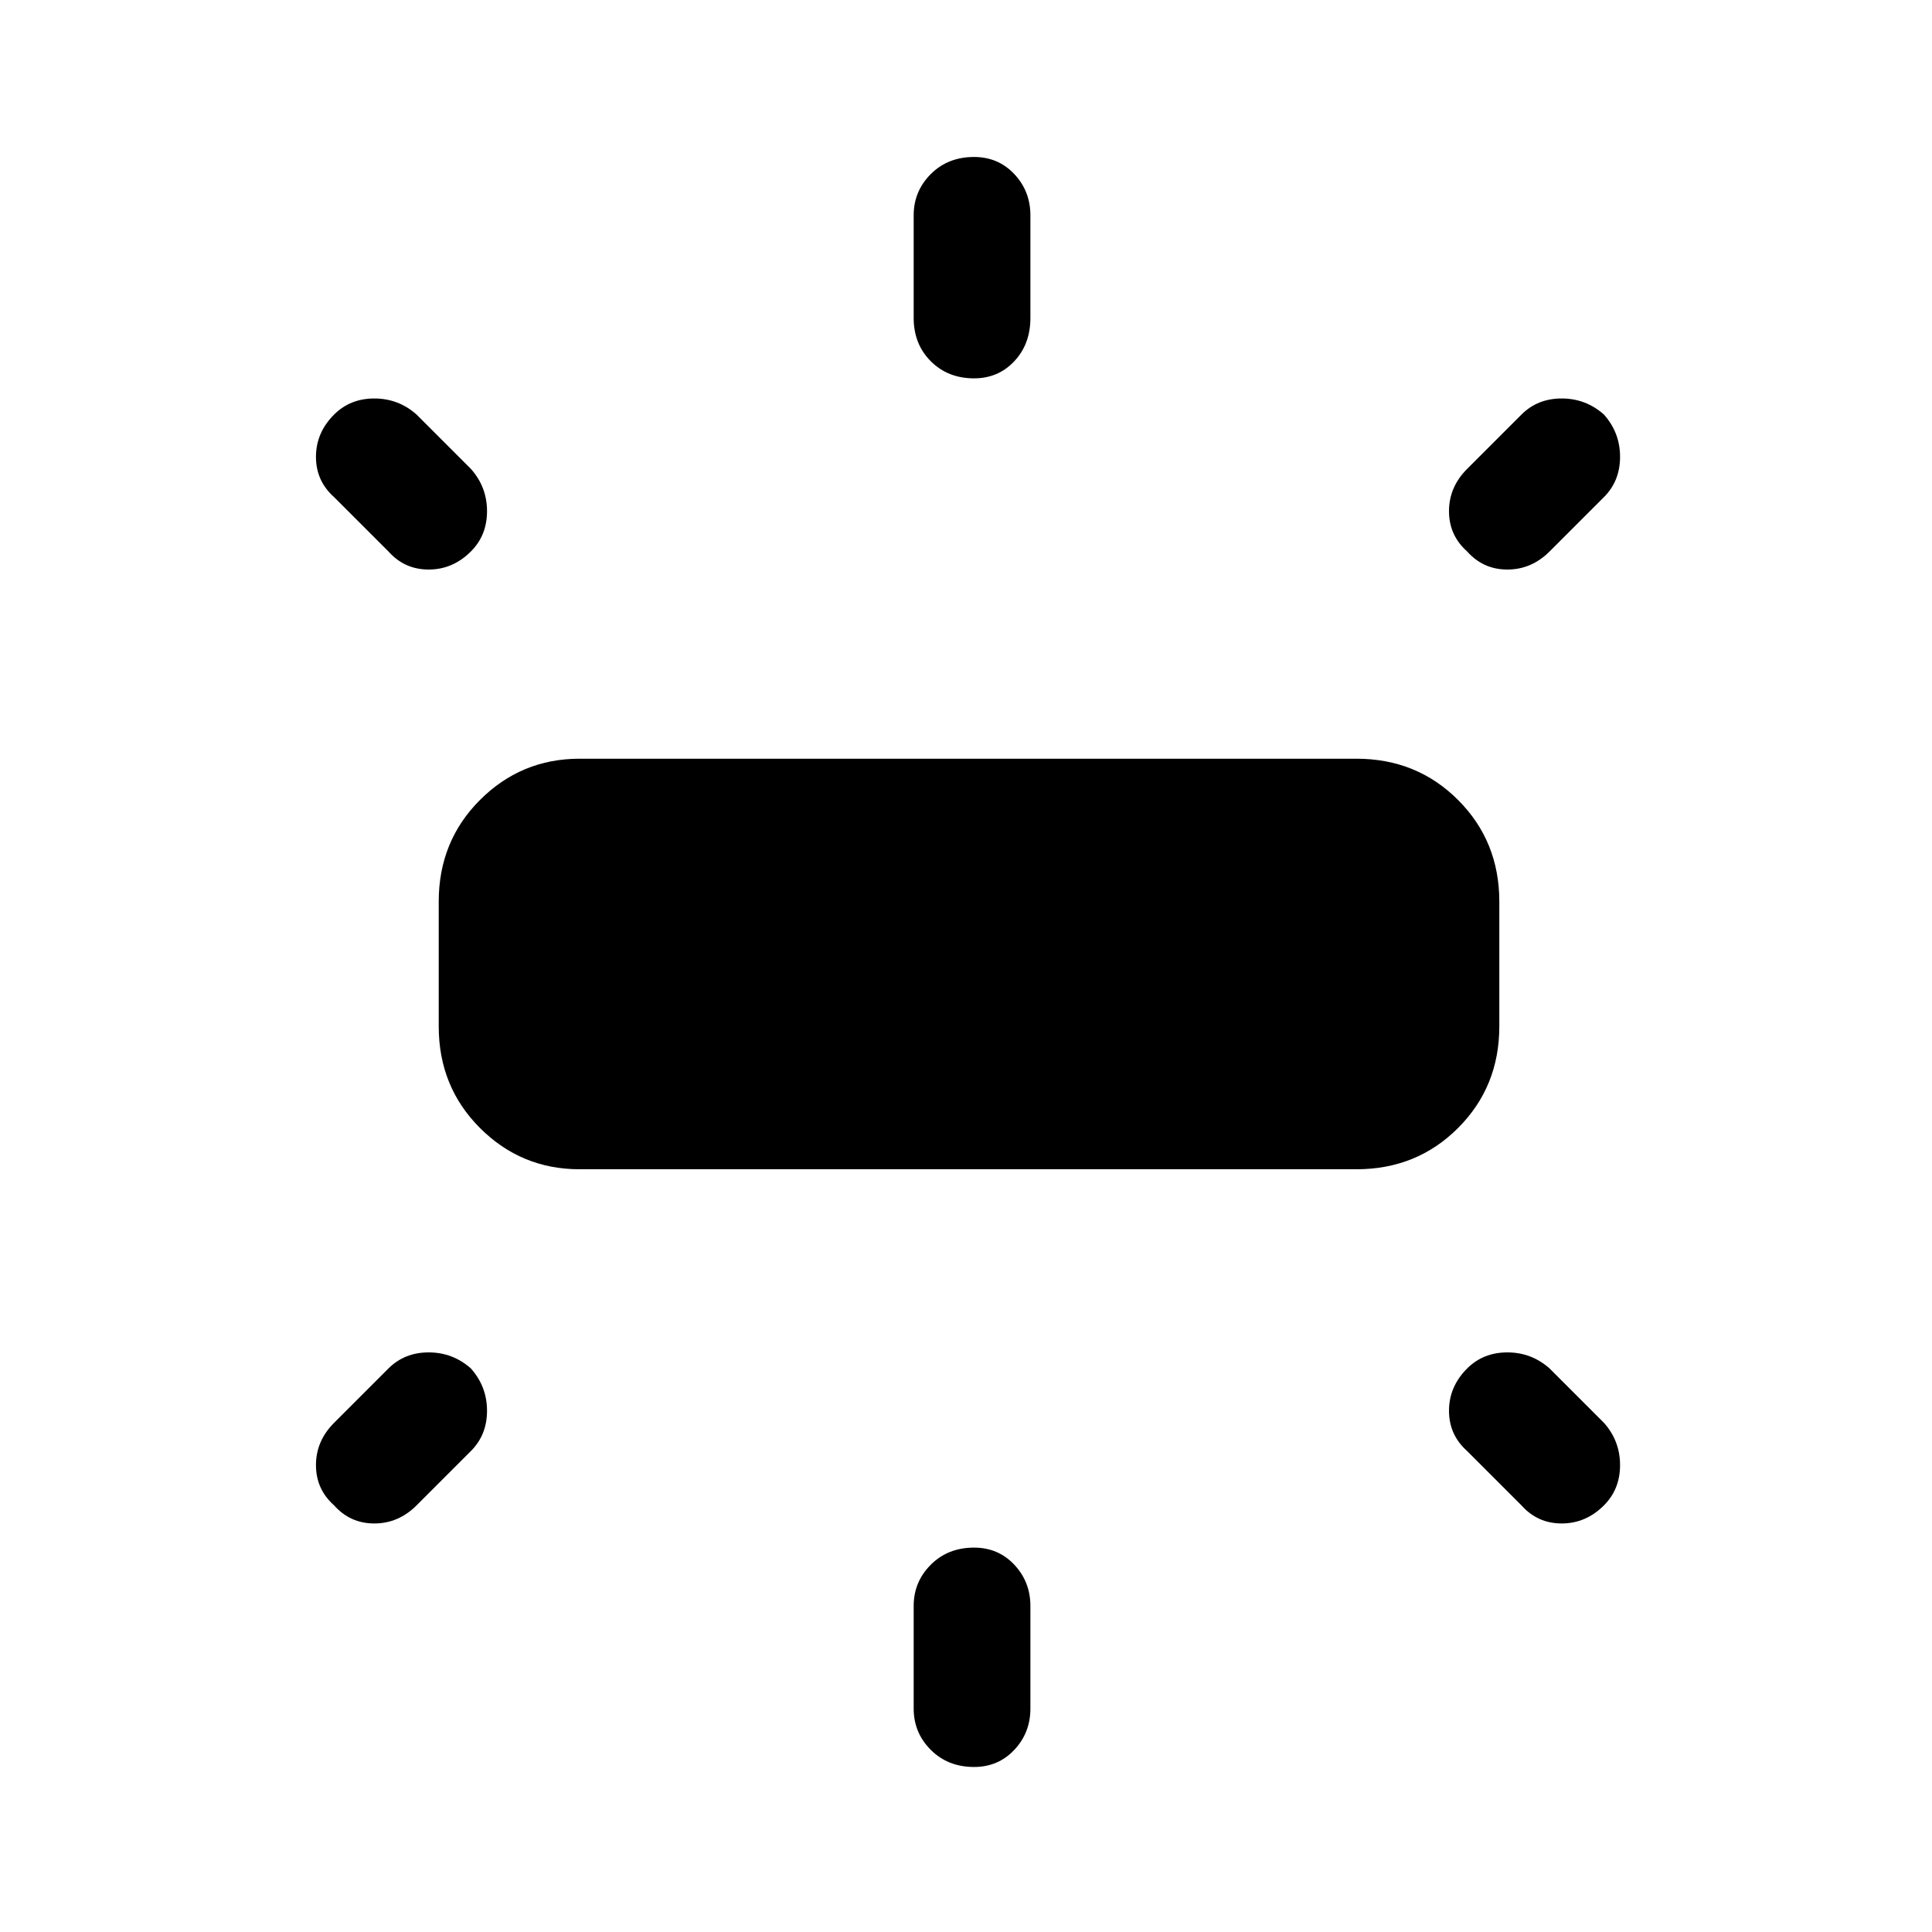 <svg xmlns="http://www.w3.org/2000/svg" height="48" width="48"><path d="M14.4 29.05q-1.45 0-2.475-1.025Q10.9 27 10.9 25.5v-3.1q0-1.5 1.025-2.525T14.4 18.85h19.3q1.5 0 2.525 1.025T37.25 22.4v3.1q0 1.5-1.025 2.525T33.7 29.05ZM24.2 9.4q-.65 0-1.075-.425Q22.7 8.55 22.7 7.9V5.35q0-.6.425-1.025Q23.55 3.9 24.2 3.9q.6 0 1 .425t.4 1.025V7.9q0 .65-.4 1.075-.4.425-1 .425Zm12.25 4.3q-.45-.4-.45-1t.45-1.05l1.35-1.35q.4-.4 1-.4t1.05.4q.4.45.4 1.05 0 .6-.4 1L38.5 13.7q-.45.45-1.05.45-.6 0-1-.45ZM24.2 43.9q-.65 0-1.075-.425-.425-.425-.425-1.025V39.9q0-.6.425-1.025.425-.425 1.075-.425.6 0 1 .425t.4 1.025v2.55q0 .6-.4 1.025-.4.425-1 .425Zm13.6-6.5-1.35-1.35q-.45-.4-.45-1t.45-1.05q.4-.4 1-.4t1.05.4l1.35 1.35q.4.45.4 1.05 0 .6-.4 1-.45.45-1.05.45-.6 0-1-.45ZM9.65 13.7 8.3 12.35q-.45-.4-.45-1t.45-1.05q.4-.4 1-.4t1.05.4l1.35 1.35q.4.45.4 1.05 0 .6-.4 1-.45.45-1.05.45-.6 0-1-.45ZM8.3 37.4q-.45-.4-.45-1t.45-1.05L9.65 34q.4-.4 1-.4t1.05.4q.4.45.4 1.05 0 .6-.4 1l-1.35 1.35q-.45.45-1.05.45-.6 0-1-.45Z"/></svg>